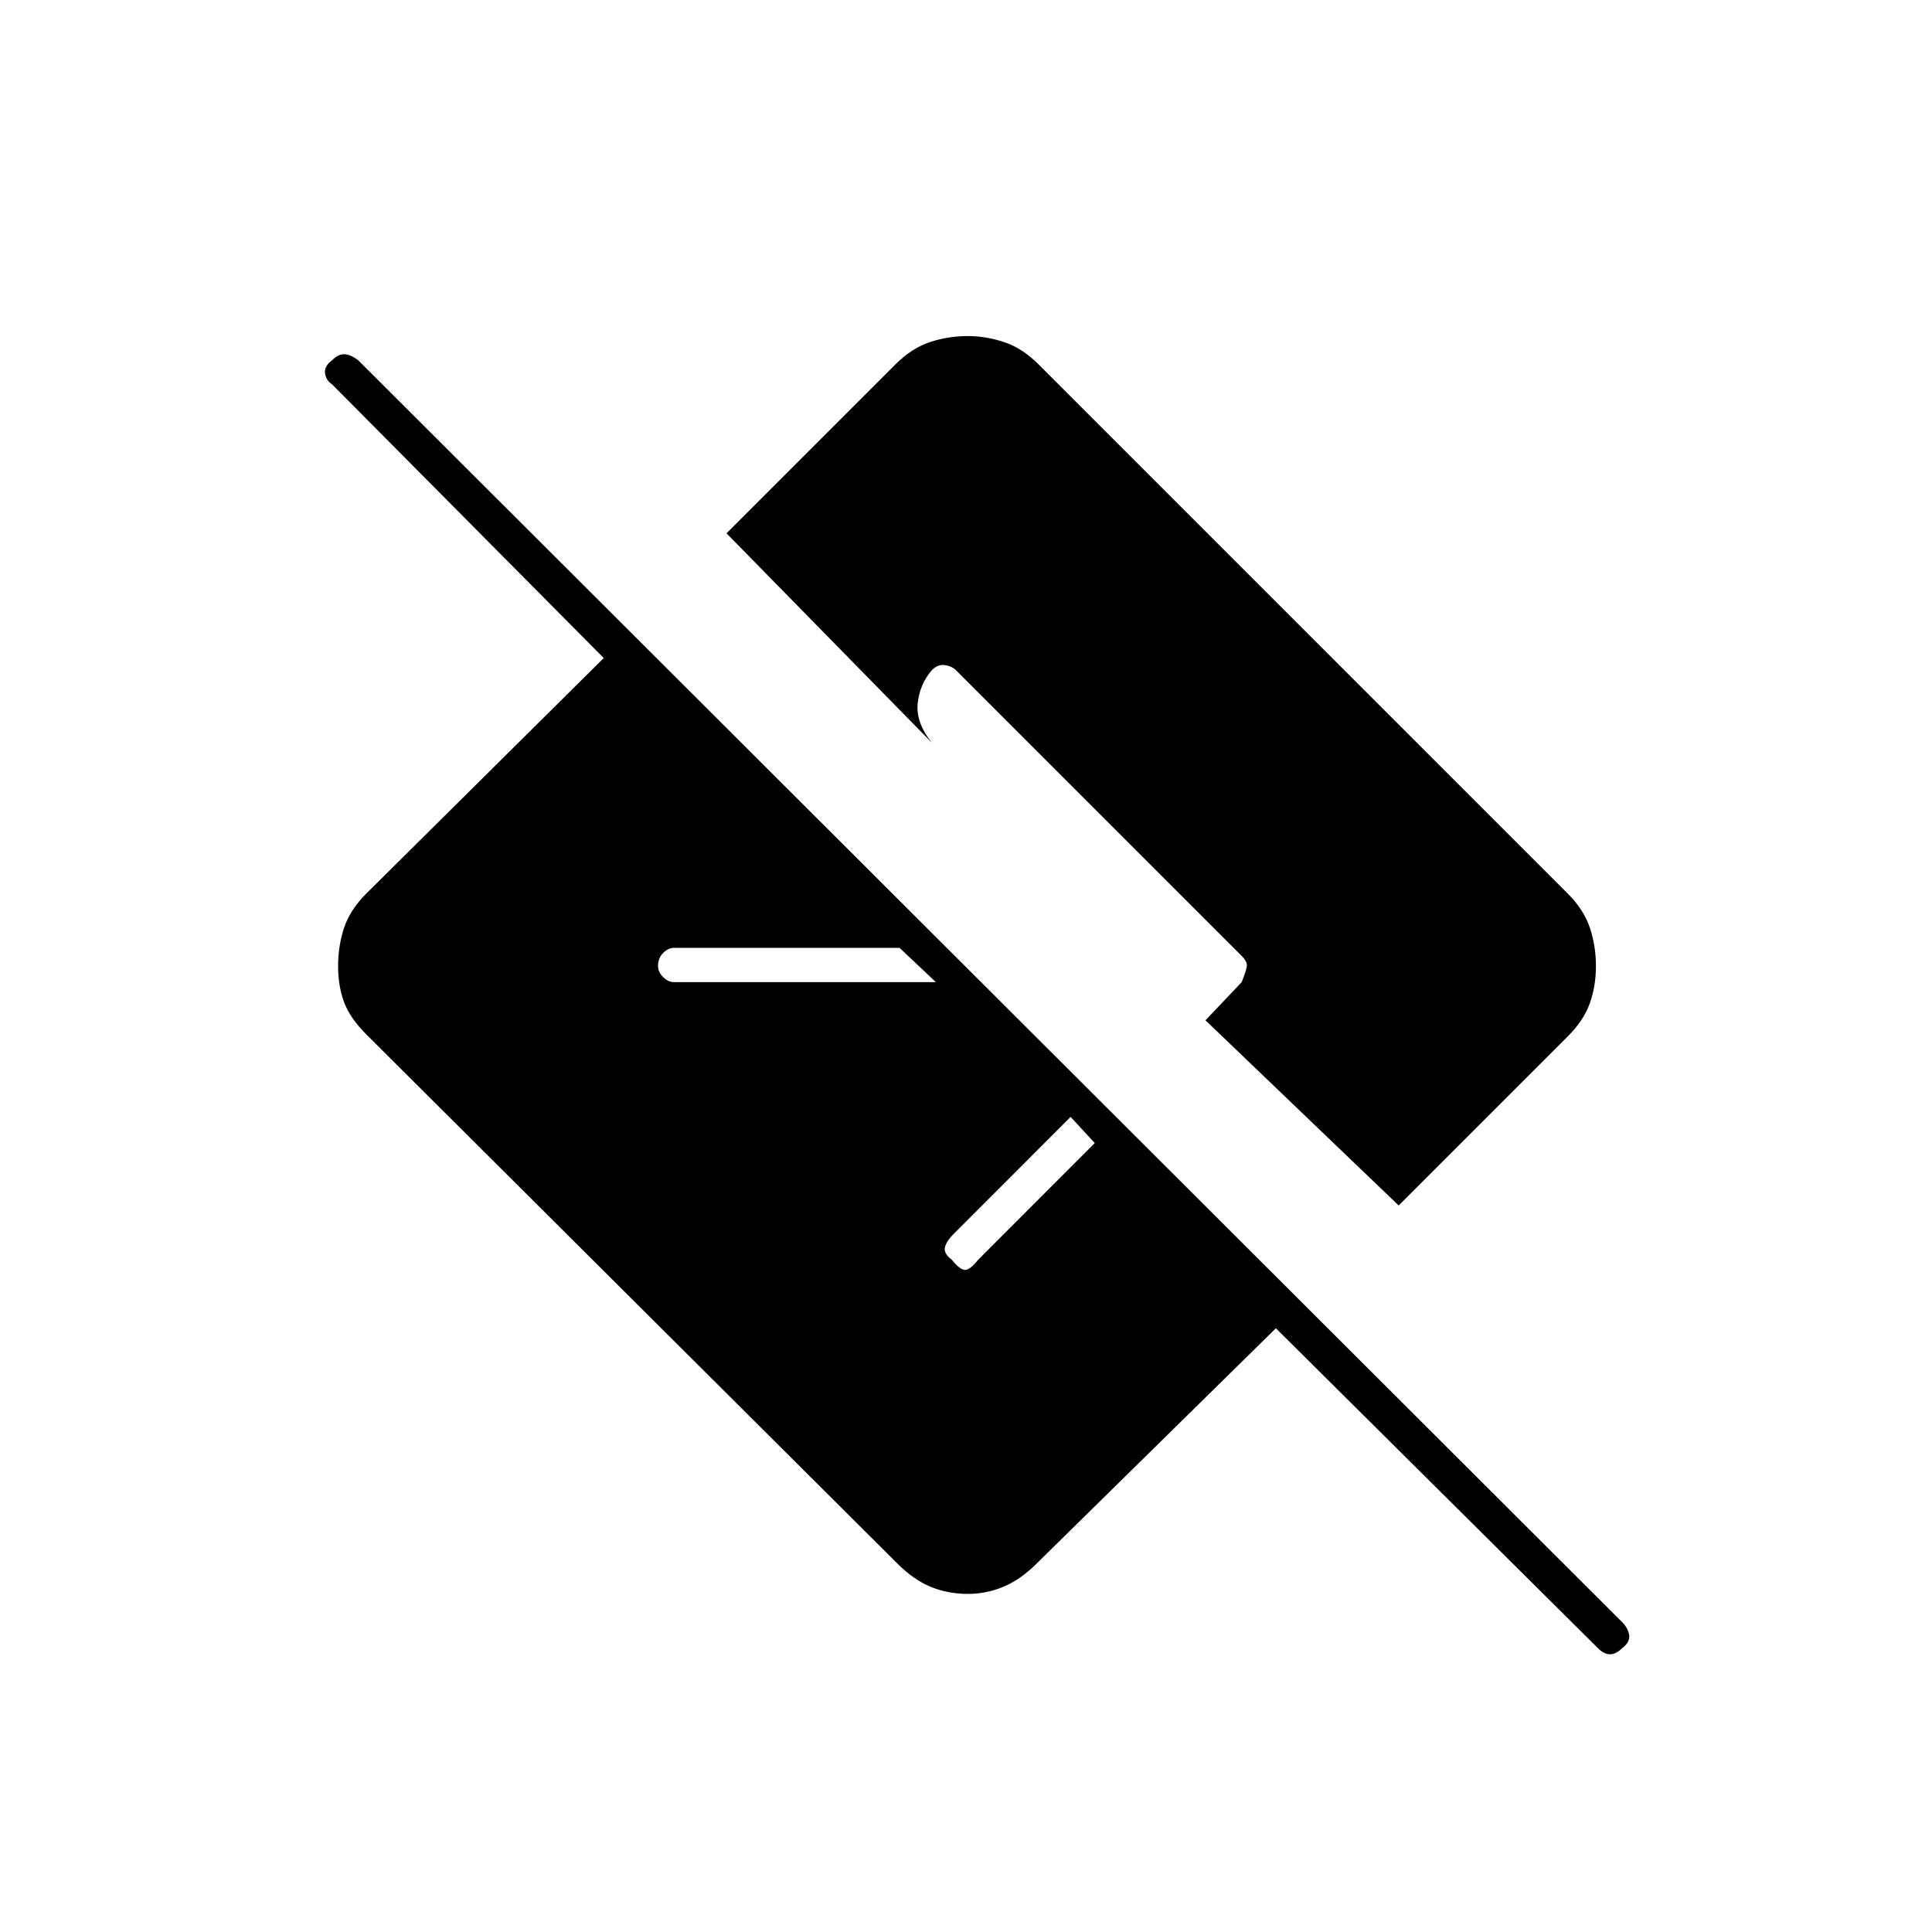 <svg xmlns="http://www.w3.org/2000/svg" height="20" width="20"><path d="m13.208 13.75-2.479 2.438q-.167.166-.344.239-.177.073-.364.073-.209 0-.386-.073-.177-.073-.343-.239l-5.5-5.48q-.167-.166-.23-.333Q3.5 10.208 3.5 10t.062-.396q.063-.187.23-.354L6.25 6.812 3.438 3.979q-.063-.041-.073-.114-.011-.073.073-.136.062-.062.124-.062.063 0 .146.062l13.084 13.063q.062.062.073.135.01.073-.073.135-.063.063-.125.063-.063 0-.125-.063Zm-1.875-1.917-.25-.271-1.208 1.209q-.083.083-.094.146-.01.062.073.125.084.104.136.104.052 0 .135-.104Zm-1.645-1.666-.376-.355H6.979q-.062 0-.114.053-.053.052-.053.135 0 .062.053.115.052.052.114.052Zm2.791.395.375-.395q.042-.105.052-.157.011-.052-.052-.114L9.896 6.938q-.042-.042-.115-.053-.073-.01-.135.053-.125.145-.146.343-.021.198.146.407L7.521 5.521l1.75-1.75q.167-.167.354-.229.187-.063.396-.063.187 0 .375.063.187.062.354.229l5.479 5.479q.167.167.229.354.063.188.063.396 0 .208-.063.385-.062.177-.229.344l-1.75 1.75Z"/></svg>